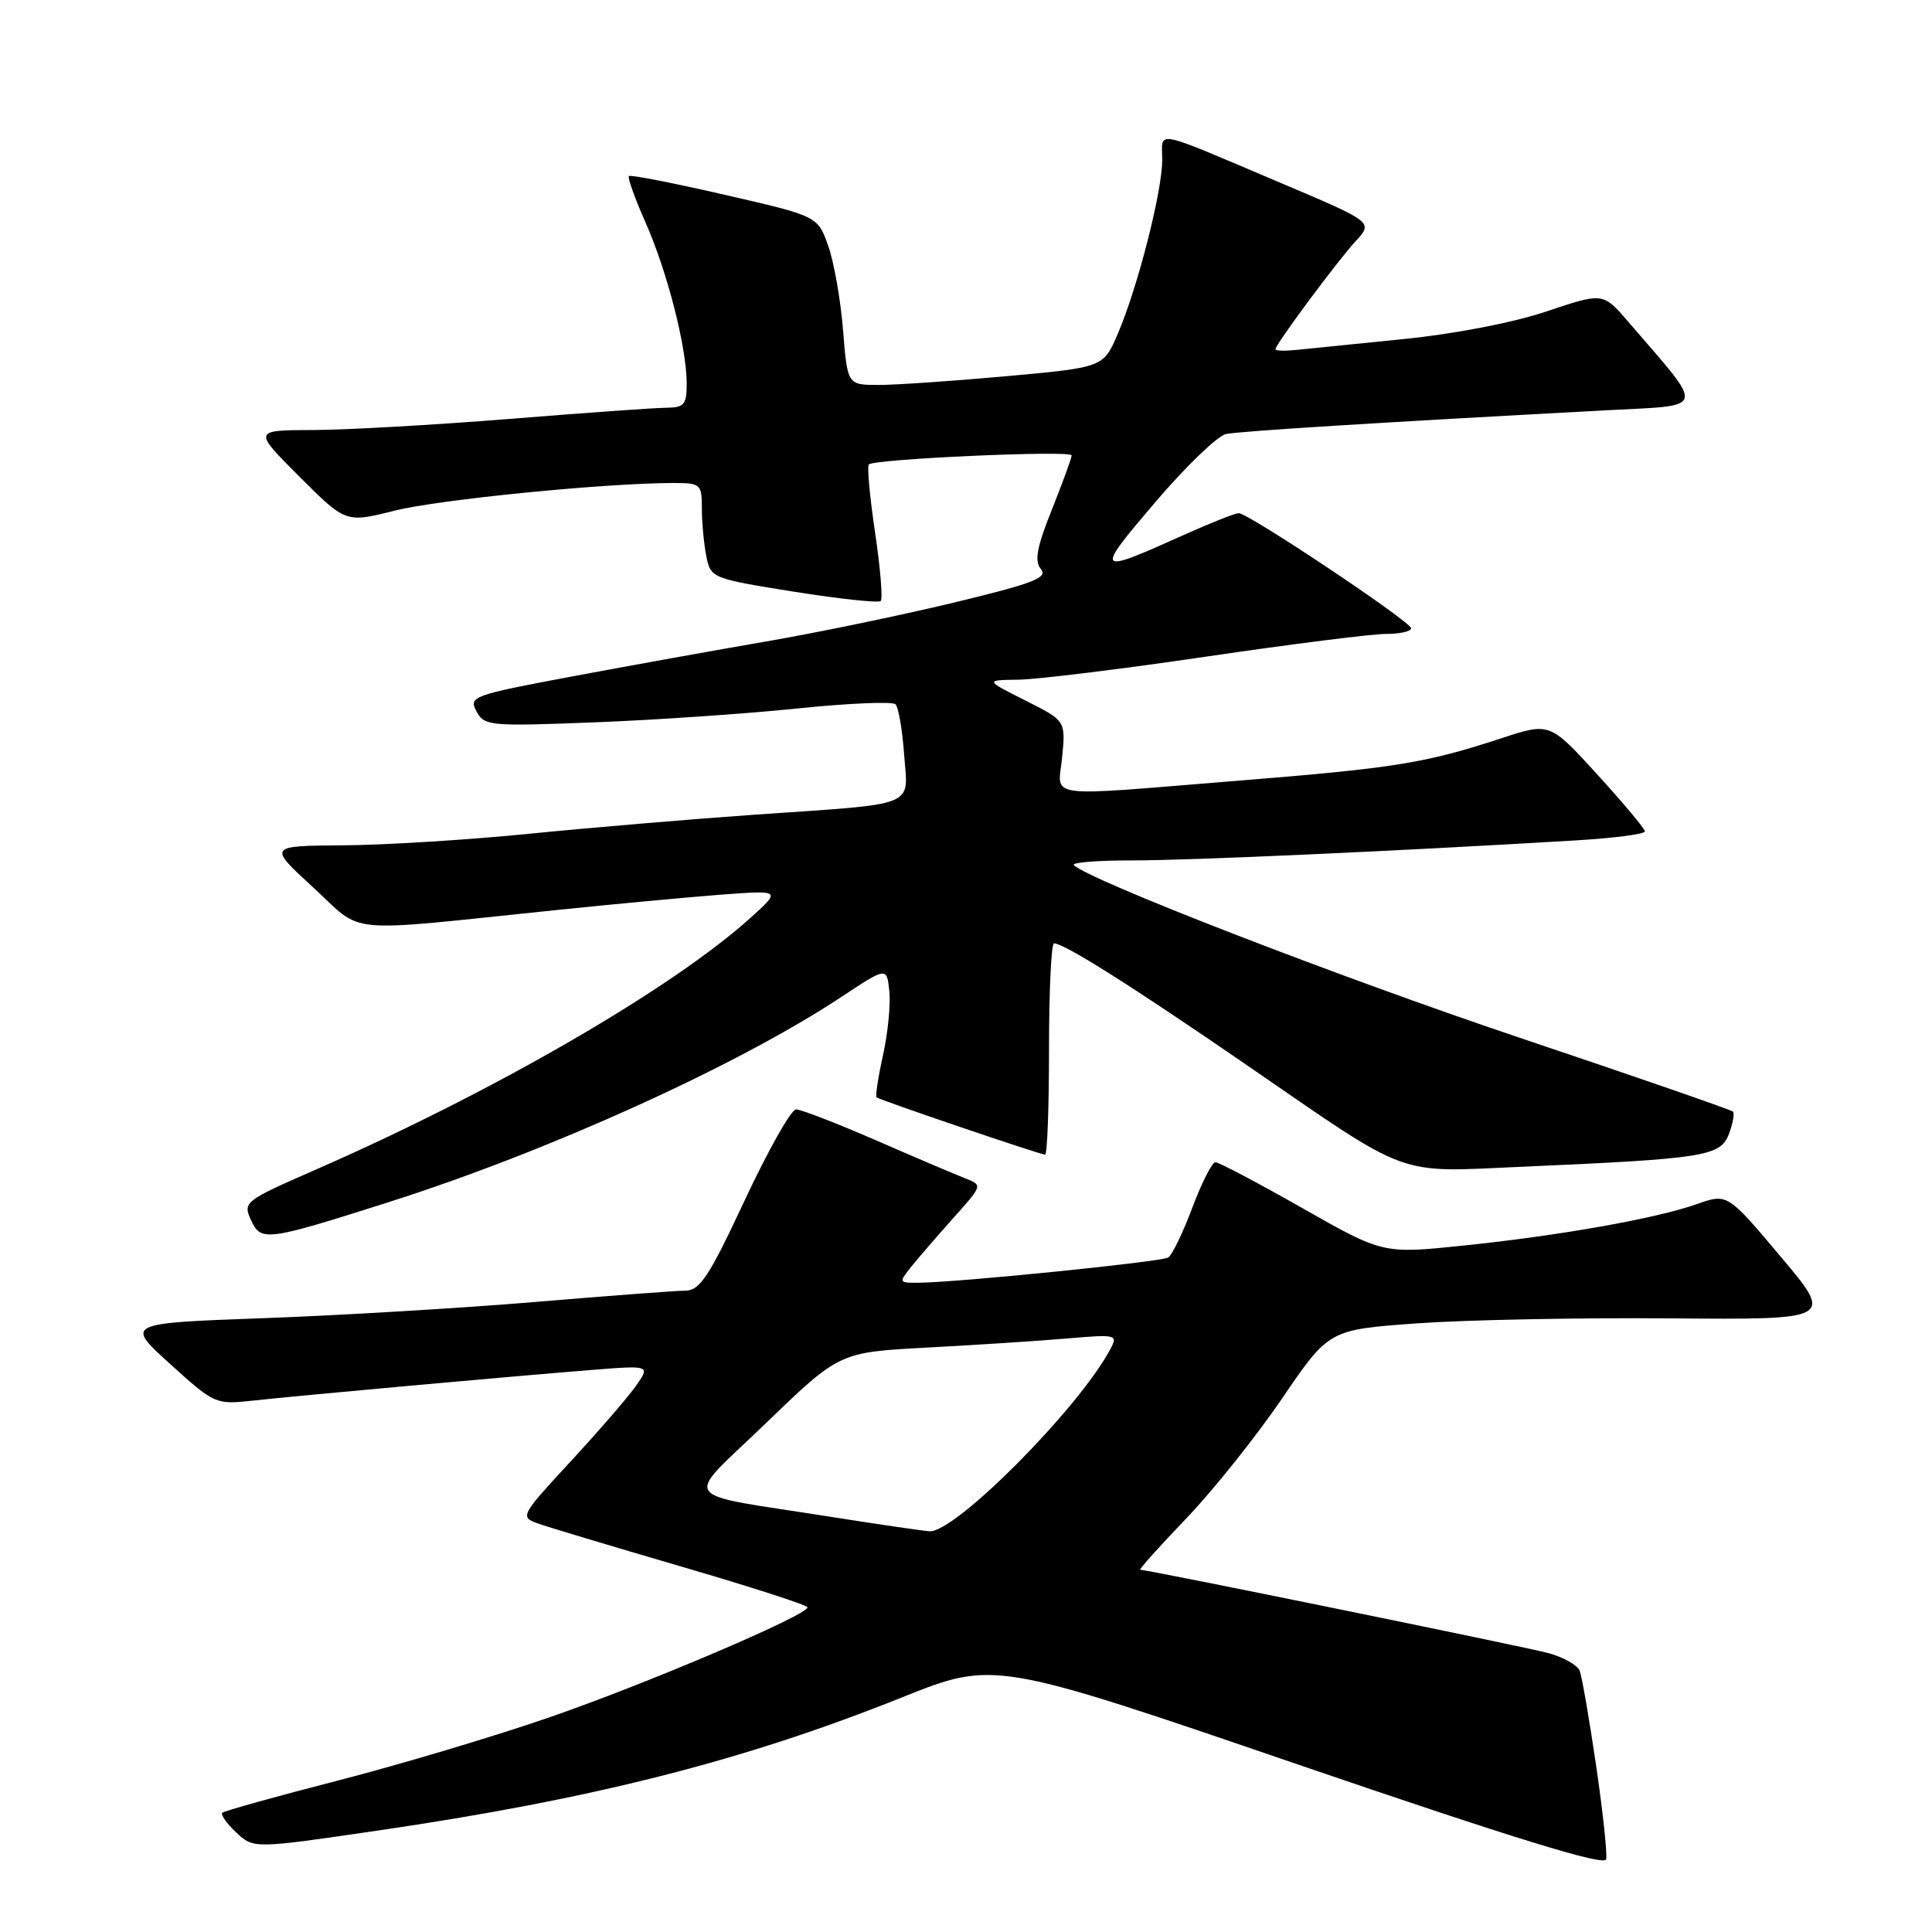 <?xml version="1.0" encoding="UTF-8" standalone="no"?>
<!DOCTYPE svg PUBLIC "-//W3C//DTD SVG 1.1//EN" "http://www.w3.org/Graphics/SVG/1.1/DTD/svg11.dtd" >
<svg xmlns="http://www.w3.org/2000/svg" xmlns:xlink="http://www.w3.org/1999/xlink" version="1.1" viewBox="0 0 256 256">
 <g >
 <path fill="currentColor"
d=" M 211.49 233.92 C 210.59 227.78 209.61 222.15 209.32 221.39 C 209.03 220.64 207.15 219.58 205.15 219.04 C 201.95 218.18 152.17 208.02 151.09 208.00 C 150.86 208.00 153.58 204.96 157.14 201.25 C 160.70 197.54 166.42 190.38 169.85 185.35 C 176.09 176.19 176.09 176.19 187.79 175.35 C 194.23 174.89 209.29 174.59 221.25 174.69 C 242.99 174.87 242.99 174.87 235.94 166.50 C 228.89 158.13 228.89 158.13 224.87 159.54 C 219.45 161.46 206.77 163.71 193.88 165.05 C 183.25 166.15 183.25 166.15 172.55 160.07 C 166.67 156.73 161.49 154.00 161.05 154.00 C 160.61 154.00 159.23 156.71 157.99 160.02 C 156.75 163.33 155.31 166.31 154.79 166.63 C 153.86 167.20 127.11 169.91 121.76 169.97 C 119.08 170.00 119.06 169.95 120.76 167.83 C 121.72 166.64 124.24 163.72 126.36 161.35 C 130.22 157.04 130.22 157.04 127.86 156.12 C 126.56 155.62 121.26 153.36 116.08 151.10 C 110.90 148.85 106.13 147.00 105.48 147.00 C 104.84 147.00 101.79 152.40 98.70 159.00 C 93.94 169.19 92.75 171.00 90.80 171.02 C 89.53 171.03 80.62 171.70 71.00 172.51 C 61.38 173.32 45.19 174.29 35.04 174.66 C 16.58 175.33 16.58 175.33 22.54 180.73 C 28.41 186.05 28.58 186.13 33.50 185.59 C 39.59 184.92 67.56 182.39 78.35 181.53 C 86.21 180.90 86.21 180.90 84.19 183.74 C 83.07 185.30 79.16 189.82 75.49 193.78 C 69.05 200.74 68.91 201.01 71.16 201.83 C 72.45 202.30 81.04 204.88 90.25 207.57 C 99.46 210.26 107.00 212.69 107.00 212.98 C 106.99 214.03 85.56 223.16 72.70 227.59 C 65.44 230.10 52.84 233.86 44.71 235.95 C 36.57 238.04 29.71 239.96 29.46 240.20 C 29.21 240.45 30.04 241.63 31.30 242.81 C 33.60 244.97 33.60 244.97 50.05 242.56 C 78.56 238.39 98.55 233.31 119.50 224.92 C 131.74 220.02 131.74 220.02 172.12 233.85 C 200.64 243.61 212.59 247.29 212.82 246.37 C 212.99 245.66 212.39 240.06 211.49 233.92 Z  M 51.50 159.29 C 72.72 152.54 97.73 141.20 111.50 132.09 C 117.50 128.12 117.50 128.12 117.84 131.31 C 118.03 133.06 117.65 136.90 117.00 139.83 C 116.35 142.76 115.97 145.27 116.16 145.41 C 116.65 145.79 137.87 153.00 138.48 153.00 C 138.77 153.00 139.00 146.70 139.00 139.00 C 139.00 131.30 139.30 125.00 139.66 125.00 C 141.01 125.00 149.92 130.62 165.13 141.08 C 187.26 156.29 184.67 155.34 201.92 154.59 C 225.86 153.54 227.97 153.21 229.09 150.26 C 229.62 148.86 229.86 147.53 229.62 147.29 C 229.38 147.05 216.65 142.64 201.34 137.50 C 177.45 129.47 144.30 116.63 142.29 114.63 C 141.95 114.28 145.45 114.00 150.08 114.01 C 157.71 114.01 184.86 112.79 208.75 111.36 C 213.84 111.06 217.98 110.52 217.96 110.16 C 217.94 109.80 215.09 106.40 211.64 102.61 C 205.35 95.72 205.35 95.72 198.92 97.83 C 188.88 101.12 184.83 101.78 164.14 103.44 C 137.69 105.57 140.21 105.92 140.75 100.25 C 141.20 95.50 141.20 95.50 135.85 92.81 C 130.50 90.12 130.50 90.12 135.00 90.06 C 137.47 90.02 148.67 88.65 159.87 87.00 C 171.08 85.35 181.77 84.00 183.62 84.00 C 185.48 84.00 186.99 83.66 186.98 83.25 C 186.95 82.37 165.43 68.00 164.14 68.00 C 163.67 68.00 160.40 69.29 156.89 70.87 C 145.11 76.17 144.99 76.04 153.04 66.59 C 157.09 61.83 161.33 57.75 162.45 57.51 C 164.34 57.13 182.55 55.99 212.72 54.37 C 226.35 53.64 226.09 54.66 215.74 42.62 C 212.41 38.75 212.41 38.75 204.91 41.27 C 200.50 42.75 192.70 44.26 185.96 44.93 C 179.66 45.56 173.26 46.21 171.75 46.37 C 170.24 46.52 169.00 46.49 169.00 46.28 C 169.00 45.64 177.19 34.61 179.63 31.96 C 181.96 29.43 181.96 29.43 169.73 24.25 C 152.45 16.93 154.00 17.23 154.00 21.20 C 154.00 25.36 150.75 38.09 148.12 44.21 C 146.21 48.68 146.21 48.68 133.35 49.85 C 126.28 50.49 118.65 51.01 116.39 51.01 C 112.29 51.00 112.29 51.00 111.71 43.75 C 111.39 39.76 110.51 34.73 109.74 32.57 C 108.35 28.64 108.35 28.64 96.02 25.81 C 89.24 24.25 83.53 23.13 83.33 23.33 C 83.14 23.53 84.12 26.29 85.53 29.46 C 88.42 36.01 90.96 45.92 90.99 50.75 C 91.00 53.63 90.68 54.00 88.25 54.03 C 86.74 54.04 77.40 54.71 67.50 55.51 C 57.60 56.30 45.90 56.97 41.51 56.98 C 33.52 57.00 33.52 57.00 39.67 63.15 C 45.81 69.29 45.81 69.29 52.27 67.67 C 58.16 66.19 80.15 64.01 89.25 64.00 C 92.84 64.00 93.00 64.14 93.00 67.38 C 93.00 69.23 93.27 72.08 93.59 73.70 C 94.17 76.60 94.32 76.66 105.18 78.40 C 111.23 79.36 116.42 79.92 116.70 79.63 C 116.99 79.34 116.65 75.26 115.95 70.55 C 115.25 65.84 114.88 61.79 115.12 61.54 C 115.85 60.81 142.00 59.64 142.00 60.34 C 142.00 60.69 140.82 63.91 139.39 67.50 C 137.37 72.54 137.04 74.34 137.93 75.41 C 138.88 76.56 136.89 77.32 126.29 79.87 C 119.26 81.56 108.10 83.87 101.50 85.00 C 94.90 86.14 83.32 88.22 75.77 89.64 C 62.61 92.11 62.09 92.30 63.13 94.25 C 64.17 96.19 64.87 96.26 78.86 95.71 C 86.91 95.40 99.00 94.57 105.72 93.87 C 112.44 93.18 118.26 92.93 118.66 93.32 C 119.05 93.72 119.57 96.71 119.80 99.97 C 120.32 107.07 121.93 106.43 100.00 107.95 C 91.47 108.55 77.97 109.69 70.00 110.49 C 62.02 111.29 51.00 111.97 45.50 112.01 C 35.50 112.08 35.50 112.08 41.50 117.59 C 48.35 123.88 44.94 123.56 73.50 120.61 C 81.20 119.81 91.10 118.89 95.50 118.55 C 103.50 117.95 103.50 117.95 99.50 121.57 C 89.15 130.93 65.49 144.64 41.82 154.99 C 32.40 159.11 32.17 159.29 33.25 161.65 C 34.57 164.55 35.23 164.47 51.50 159.29 Z  M 110.36 201.03 C 89.34 197.70 90.44 199.25 101.54 188.53 C 111.23 179.18 111.23 179.18 122.87 178.56 C 129.27 178.22 137.58 177.68 141.34 177.36 C 148.01 176.79 148.16 176.83 147.10 178.82 C 142.89 186.67 126.56 203.11 123.17 202.90 C 122.25 202.84 116.49 202.00 110.36 201.03 Z "/>
</g>
</svg>